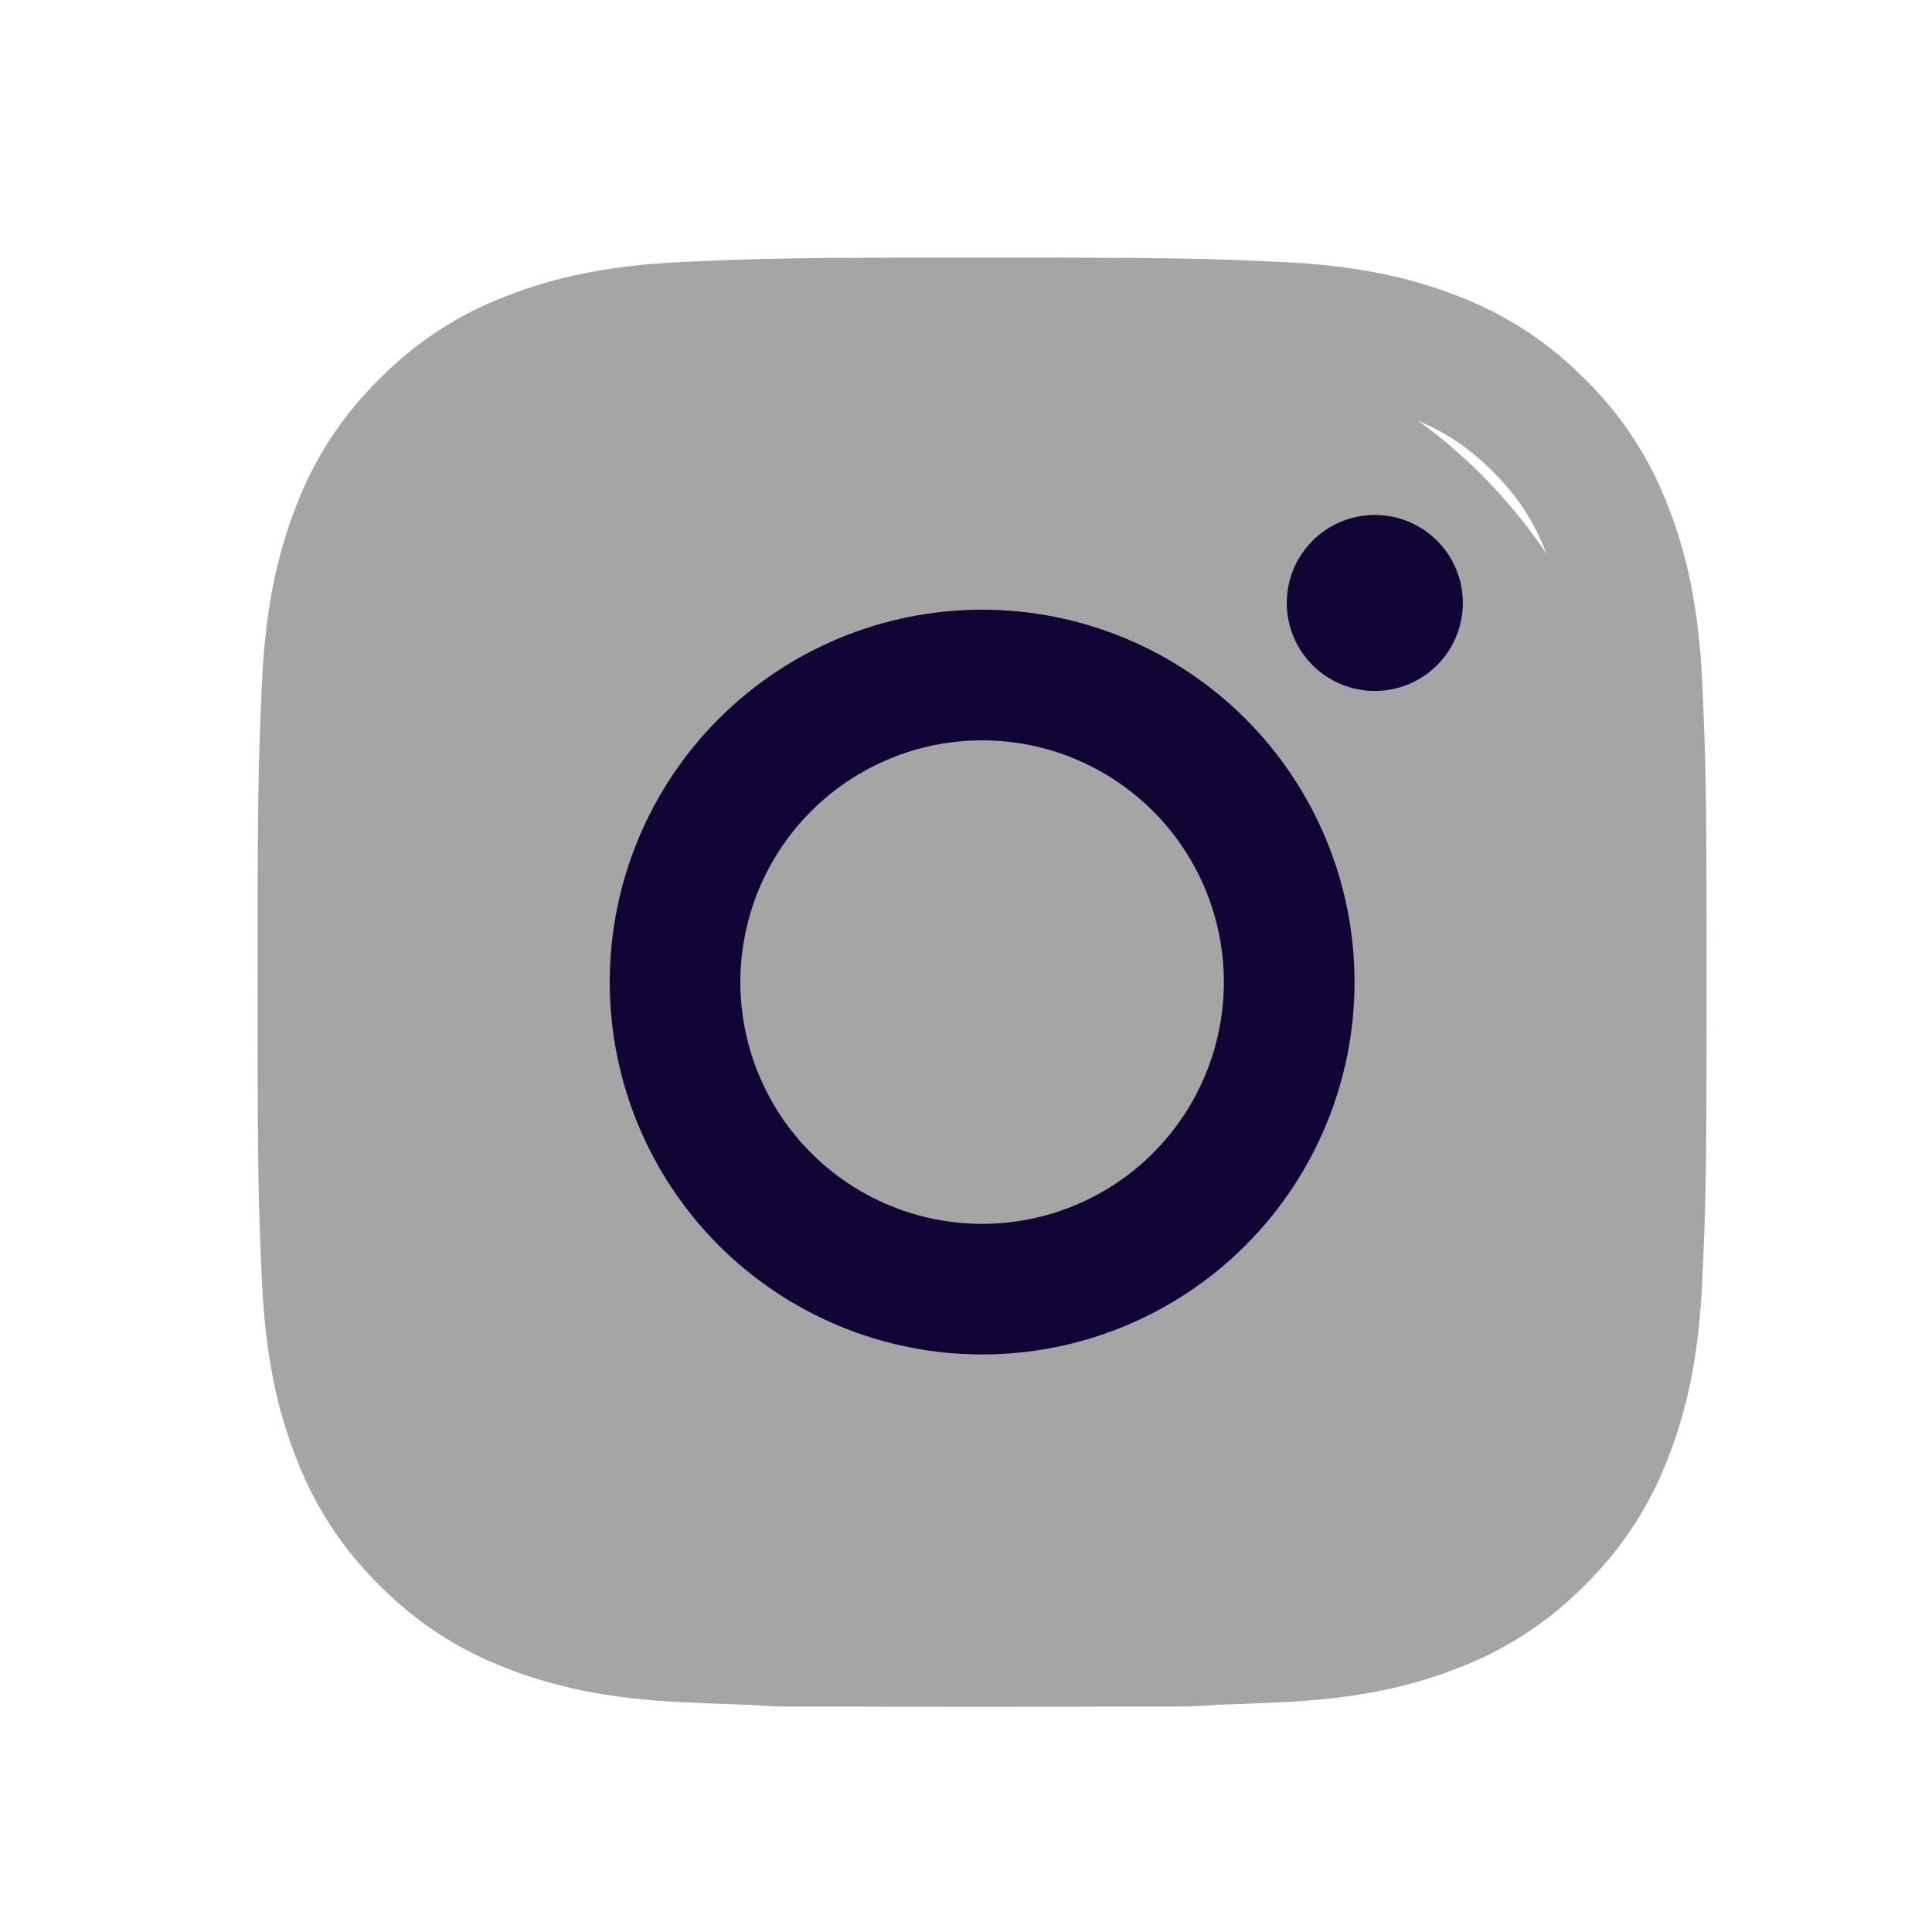 <svg width="30" height="30" viewBox="0 0 30 30" fill="none" xmlns="http://www.w3.org/2000/svg">
<rect x="5.25" y="5.25" width="20" height="21.25" rx="7" fill="#A5A5A5"/>
<path fill-rule="evenodd" clip-rule="evenodd" d="M15.25 4C12.194 4 11.812 4.013 10.612 4.067C9.414 4.122 8.596 4.313 7.88 4.591C7.13 4.873 6.45 5.316 5.888 5.888C5.316 6.45 4.873 7.13 4.59 7.88C4.314 8.596 4.122 9.415 4.067 10.613C4.013 11.812 4 12.194 4 15.25C4 18.306 4.013 18.688 4.067 19.888C4.122 21.086 4.313 21.904 4.591 22.619C4.873 23.369 5.316 24.05 5.888 24.612C6.45 25.184 7.13 25.627 7.88 25.91C8.596 26.187 9.414 26.378 10.612 26.433C11.812 26.487 12.194 26.5 15.25 26.5C18.305 26.5 18.688 26.487 19.888 26.433C21.086 26.378 21.904 26.187 22.619 25.909C23.369 25.627 24.05 25.184 24.612 24.611C25.184 24.05 25.627 23.37 25.91 22.619C26.187 21.904 26.378 21.086 26.433 19.888C26.487 18.688 26.5 18.305 26.5 15.25C26.5 12.194 26.487 11.812 26.433 10.612C26.378 9.414 26.187 8.596 25.909 7.88C25.627 7.13 25.184 6.45 24.611 5.888C24.05 5.316 23.37 4.873 22.619 4.59C21.904 4.314 21.085 4.122 19.887 4.067C18.688 4.013 18.306 4 15.25 4ZM15.25 6.027C18.254 6.027 18.61 6.038 19.797 6.093C20.893 6.143 21.488 6.325 21.885 6.48C22.41 6.684 22.785 6.928 23.179 7.321C23.573 7.715 23.817 8.09 24.02 8.615C24.174 9.011 24.357 9.607 24.407 10.704C24.462 11.89 24.473 12.246 24.473 15.25C24.473 18.254 24.462 18.61 24.407 19.797C24.357 20.893 24.175 21.488 24.02 21.885C23.84 22.374 23.552 22.816 23.179 23.179C22.816 23.552 22.374 23.84 21.885 24.02C21.488 24.174 20.893 24.357 19.797 24.407C18.61 24.462 18.255 24.473 15.25 24.473C12.245 24.473 11.89 24.462 10.704 24.407C9.607 24.357 9.011 24.175 8.615 24.02C8.126 23.84 7.684 23.552 7.321 23.179C6.948 22.816 6.66 22.374 6.48 21.885C6.326 21.488 6.143 20.893 6.093 19.797C6.038 18.61 6.027 18.254 6.027 15.25C6.027 12.246 6.038 11.89 6.093 10.704C6.143 9.607 6.325 9.011 6.48 8.615C6.684 8.09 6.928 7.715 7.321 7.321C7.684 6.948 8.126 6.66 8.615 6.48C9.011 6.326 9.607 6.143 10.704 6.093C11.89 6.038 12.246 6.027 15.25 6.027V6.027Z" fill="#A5A5A5"/>
<path fill-rule="evenodd" clip-rule="evenodd" d="M15.25 19.004C14.757 19.004 14.269 18.907 13.814 18.718C13.358 18.529 12.944 18.253 12.596 17.904C12.247 17.556 11.971 17.142 11.782 16.686C11.594 16.231 11.496 15.743 11.496 15.25C11.496 14.757 11.594 14.269 11.782 13.813C11.971 13.358 12.247 12.944 12.596 12.596C12.944 12.247 13.358 11.971 13.814 11.782C14.269 11.593 14.757 11.496 15.25 11.496C16.246 11.496 17.201 11.892 17.905 12.596C18.608 13.3 19.004 14.254 19.004 15.25C19.004 16.245 18.608 17.2 17.905 17.904C17.201 18.608 16.246 19.004 15.25 19.004V19.004ZM15.25 9.467C13.717 9.467 12.246 10.077 11.161 11.161C10.077 12.246 9.468 13.716 9.468 15.25C9.468 16.784 10.077 18.254 11.161 19.339C12.246 20.423 13.717 21.032 15.25 21.032C16.784 21.032 18.255 20.423 19.339 19.339C20.424 18.254 21.033 16.784 21.033 15.25C21.033 13.716 20.424 12.246 19.339 11.161C18.255 10.077 16.784 9.467 15.25 9.467V9.467ZM22.715 9.362C22.715 9.725 22.571 10.073 22.315 10.329C22.058 10.585 21.711 10.729 21.348 10.729C20.986 10.729 20.638 10.585 20.382 10.329C20.125 10.073 19.981 9.725 19.981 9.362C19.981 9 20.125 8.652 20.382 8.396C20.638 8.14 20.986 7.996 21.348 7.996C21.711 7.996 22.058 8.14 22.315 8.396C22.571 8.652 22.715 9 22.715 9.362" fill="#100535"/>
</svg>
